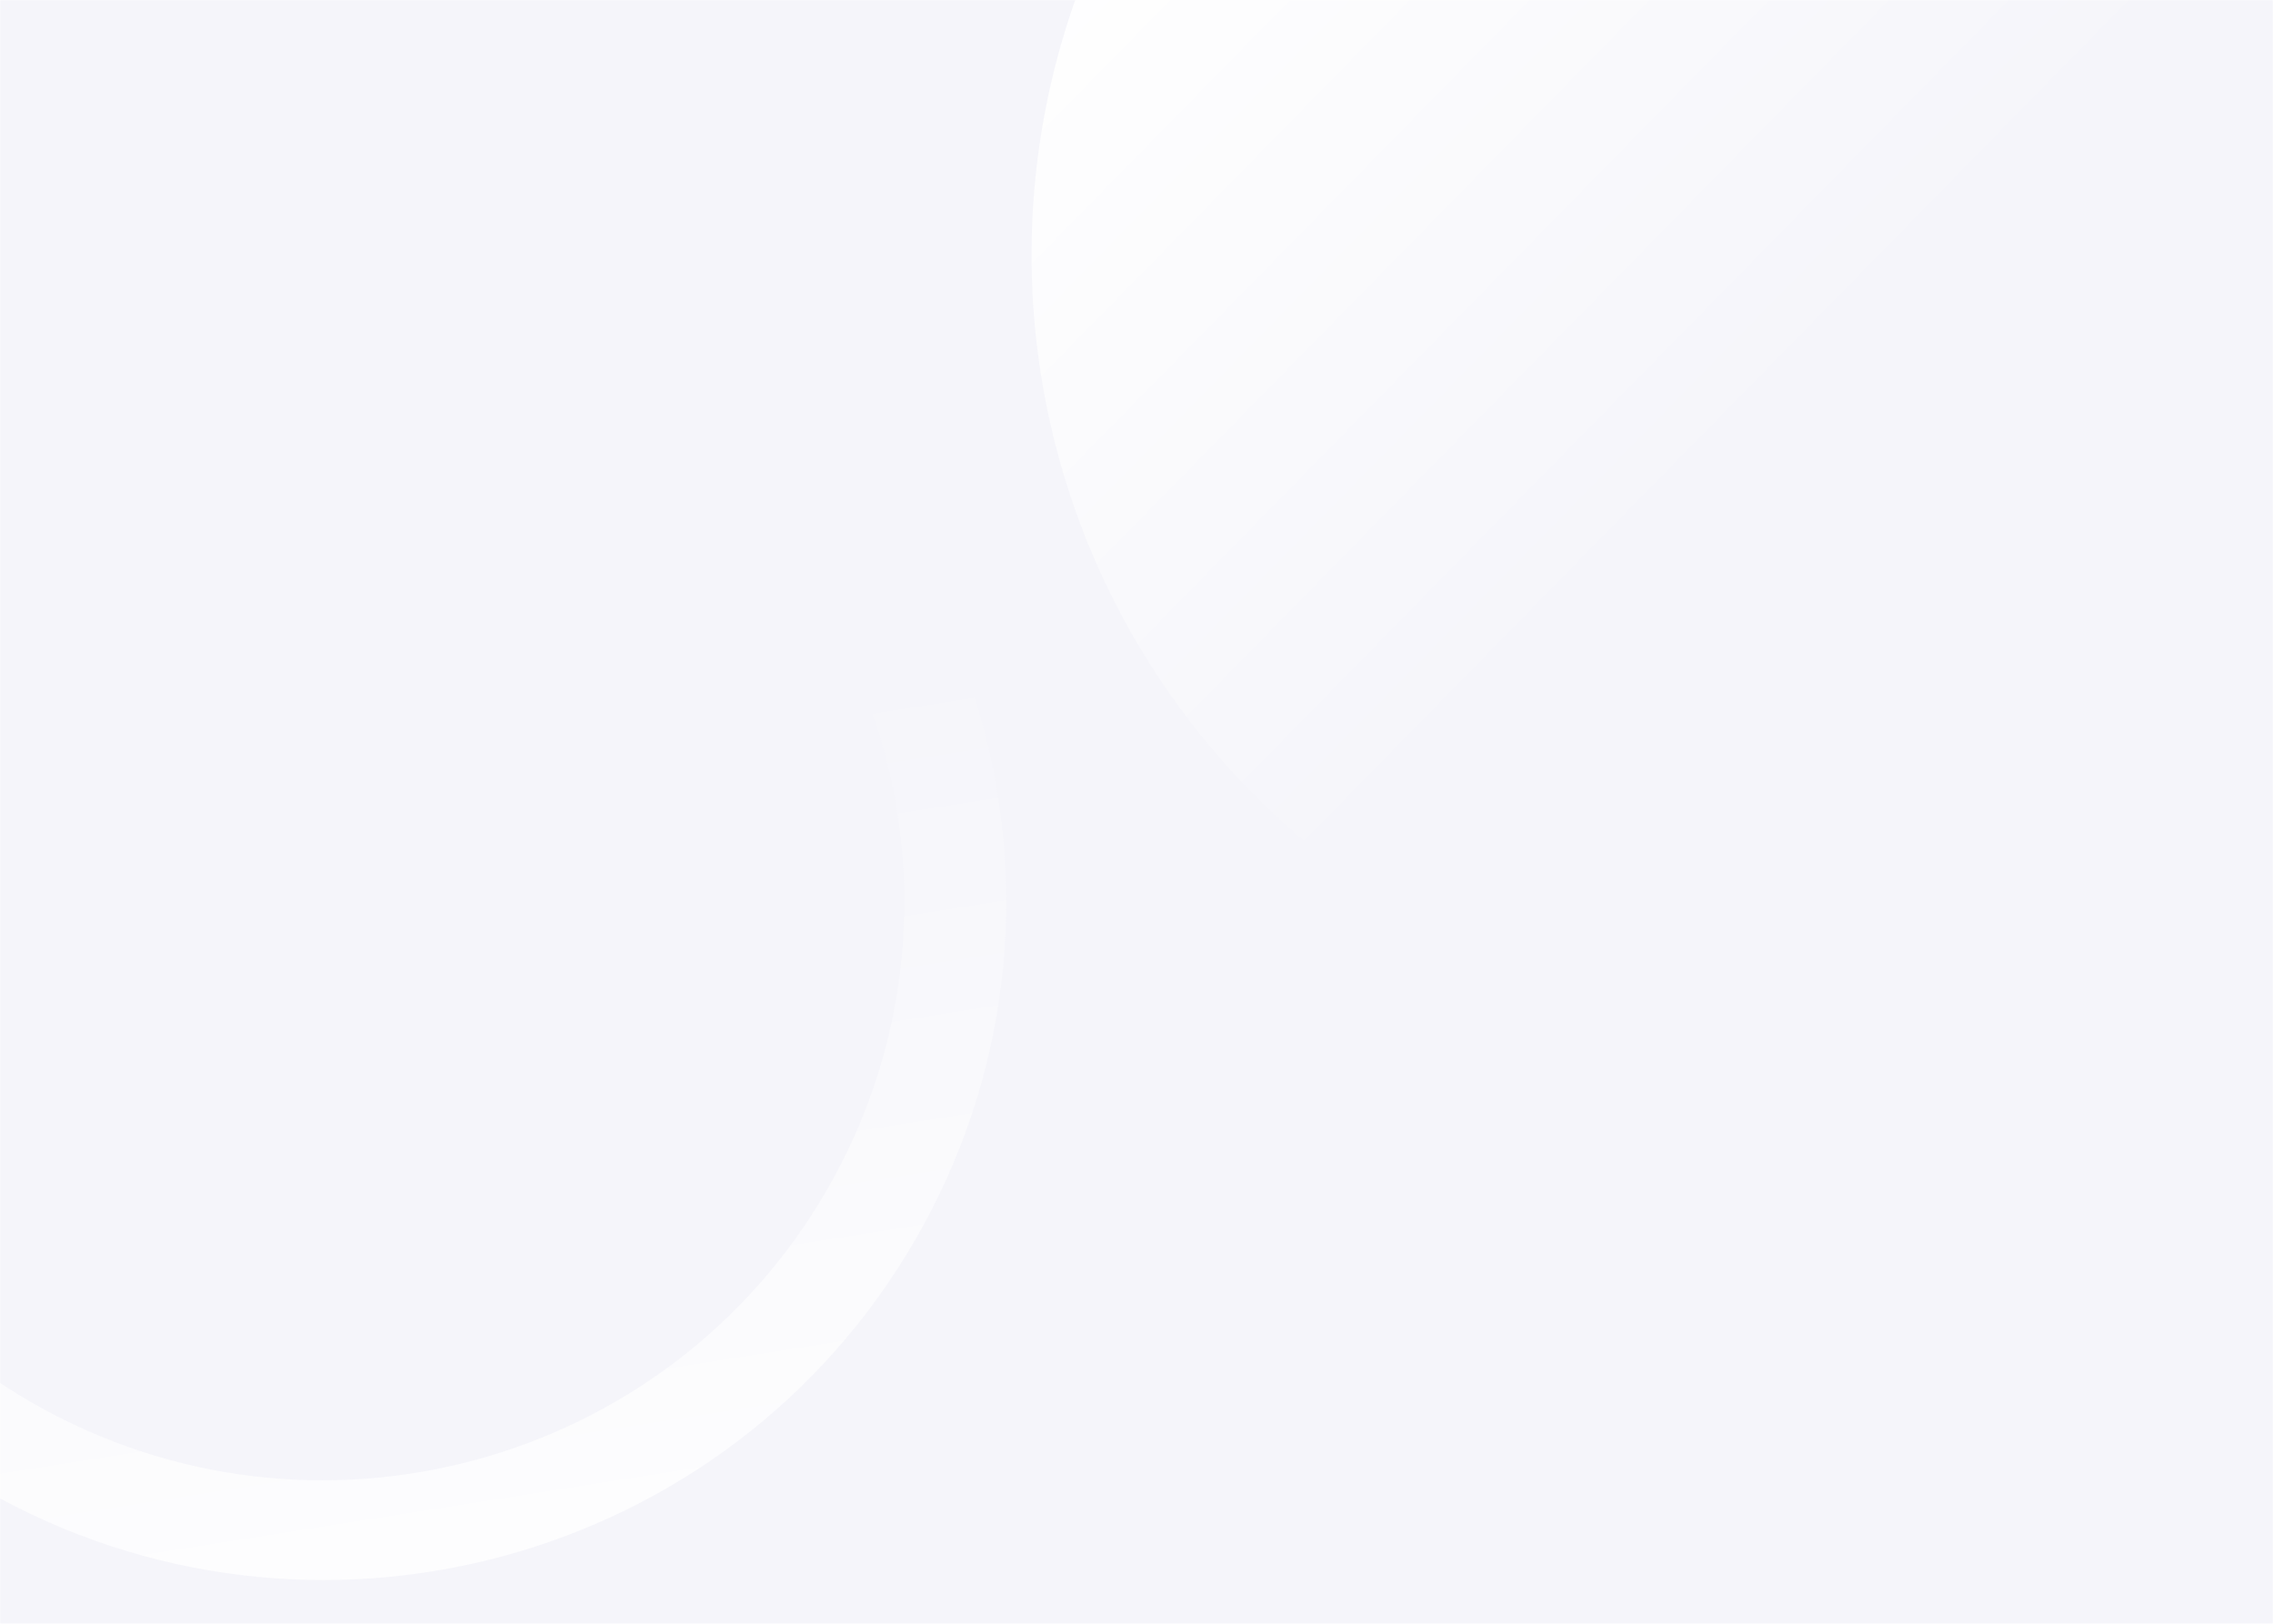 <svg width="1400" height="1000" viewBox="0 0 1400 1000" fill="none" xmlns="http://www.w3.org/2000/svg">
<mask id="mask0_1658_5362" style="mask-type:alpha" maskUnits="userSpaceOnUse" x="0" y="0" width="1400" height="1000">
<rect width="1400" height="1000" fill="url(#paint0_linear_1658_5362)"/>
</mask>
<g mask="url(#mask0_1658_5362)">
<rect width="1400" height="1000" fill="#F5F5FA"/>
<g filter="url(#filter0_d_1658_5362)">
<circle cx="1057.02" cy="257.021" r="471.655" transform="rotate(24.589 1057.02 257.021)" fill="url(#paint1_linear_1658_5362)"/>
</g>
<g filter="url(#filter1_d_1658_5362)">
<path fill-rule="evenodd" clip-rule="evenodd" d="M513.896 759.245C629.456 559.088 560.043 303.633 358.858 188.67C157.672 73.707 -99.101 142.77 -214.662 342.926C-330.222 543.083 -260.809 798.538 -59.624 913.501C141.562 1028.46 398.335 959.401 513.896 759.245ZM459.37 728.764C557.889 558.125 498.712 340.342 327.196 242.333C155.679 144.324 -63.227 203.202 -161.746 373.841C-260.264 544.48 -201.088 762.262 -29.571 860.272C141.945 958.281 360.852 899.403 459.37 728.764Z" fill="url(#paint2_linear_1658_5362)"/>
</g>
</g>
<defs>
<filter id="filter0_d_1658_5362" x="385.25" y="-564.749" width="1443.54" height="1443.54" filterUnits="userSpaceOnUse" color-interpolation-filters="sRGB">
<feFlood flood-opacity="0" result="BackgroundImageFix"/>
<feColorMatrix in="SourceAlpha" type="matrix" values="0 0 0 0 0 0 0 0 0 0 0 0 0 0 0 0 0 0 127 0" result="hardAlpha"/>
<feOffset dx="50" dy="-100"/>
<feGaussianBlur stdDeviation="125"/>
<feComposite in2="hardAlpha" operator="out"/>
<feColorMatrix type="matrix" values="0 0 0 0 0.678 0 0 0 0 0.678 0 0 0 0 0.714 0 0 0 0.15 0"/>
<feBlend mode="normal" in2="BackgroundImageFix" result="effect1_dropShadow_1658_5362"/>
<feBlend mode="normal" in="SourceGraphic" in2="effect1_dropShadow_1658_5362" result="shape"/>
</filter>
<filter id="filter1_d_1658_5362" x="-470.551" y="-112.927" width="1340.34" height="1336.02" filterUnits="userSpaceOnUse" color-interpolation-filters="sRGB">
<feFlood flood-opacity="0" result="BackgroundImageFix"/>
<feColorMatrix in="SourceAlpha" type="matrix" values="0 0 0 0 0 0 0 0 0 0 0 0 0 0 0 0 0 0 127 0" result="hardAlpha"/>
<feOffset dx="50" dy="4"/>
<feGaussianBlur stdDeviation="125"/>
<feComposite in2="hardAlpha" operator="out"/>
<feColorMatrix type="matrix" values="0 0 0 0 0.678 0 0 0 0 0.678 0 0 0 0 0.714 0 0 0 0.15 0"/>
<feBlend mode="normal" in2="BackgroundImageFix" result="effect1_dropShadow_1658_5362"/>
<feBlend mode="normal" in="SourceGraphic" in2="effect1_dropShadow_1658_5362" result="shape"/>
</filter>
<linearGradient id="paint0_linear_1658_5362" x1="9.98018e-07" y1="956" x2="1376.99" y2="739.227" gradientUnits="userSpaceOnUse">
<stop offset="0.088" stop-color="#4D90FE"/>
<stop offset="0.702" stop-color="#2C64C0"/>
</linearGradient>
<linearGradient id="paint1_linear_1658_5362" x1="1138.58" y1="213.917" x2="643.204" y2="34.983" gradientUnits="userSpaceOnUse">
<stop stop-color="#F5F5FA"/>
<stop offset="1" stop-color="white"/>
</linearGradient>
<linearGradient id="paint2_linear_1658_5362" x1="354.313" y1="424.637" x2="452.524" y2="1048.08" gradientUnits="userSpaceOnUse">
<stop stop-color="#F5F5FA"/>
<stop offset="1" stop-color="white"/>
</linearGradient>
</defs>
</svg>
